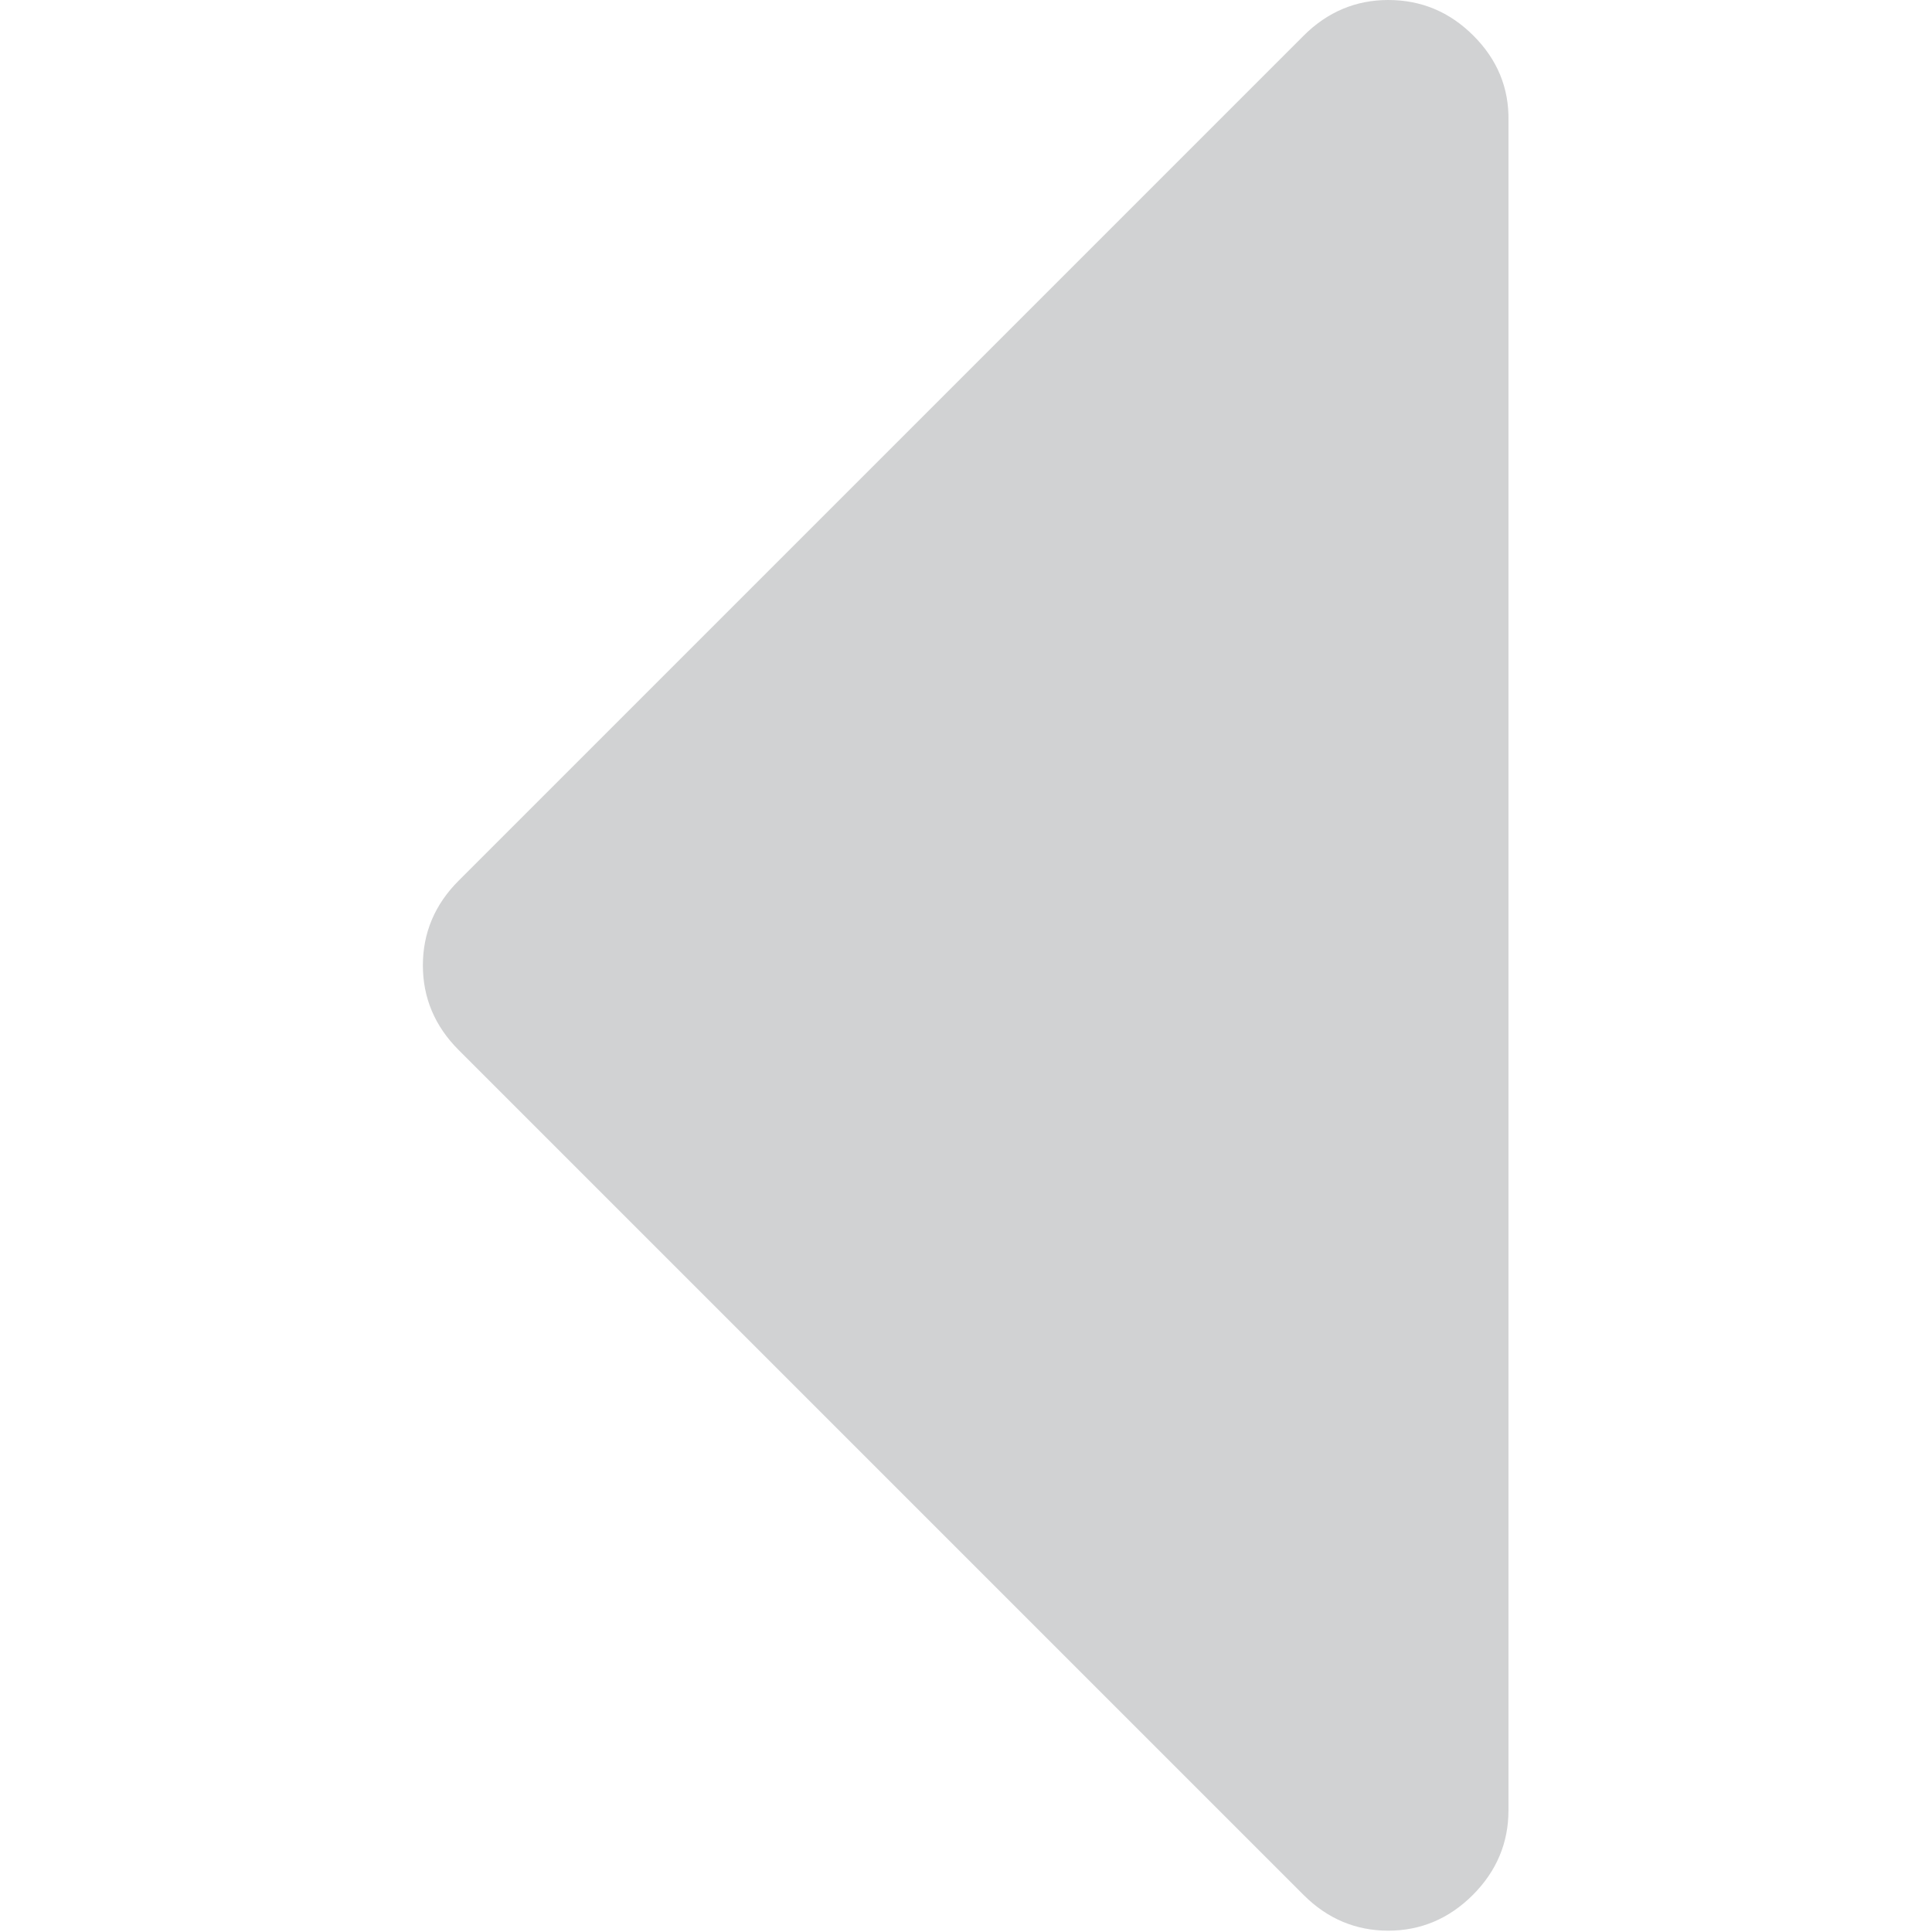 <svg
  xmlns="http://www.w3.org/2000/svg" width="24" height="24" viewBox="0 0 292.4 292.4">
  <path d="M223 5.4C219.4 1.8 215.1 0 210.1 0c-4.9 0-9.2 1.8-12.8 5.4L69.4 133.3c-3.6 3.6-5.4 7.9-5.4 12.8 0 4.9 1.8 9.2 5.4 12.8l127.9 127.9c3.6 3.6 7.9 5.4 12.8 5.4 4.9 0 9.2-1.8 12.8-5.4 3.6-3.6 5.4-7.9 5.4-12.8V18.3C228.4 13.3 226.6 9 223 5.4z" fill="#d1d2d3"/>
</svg>
